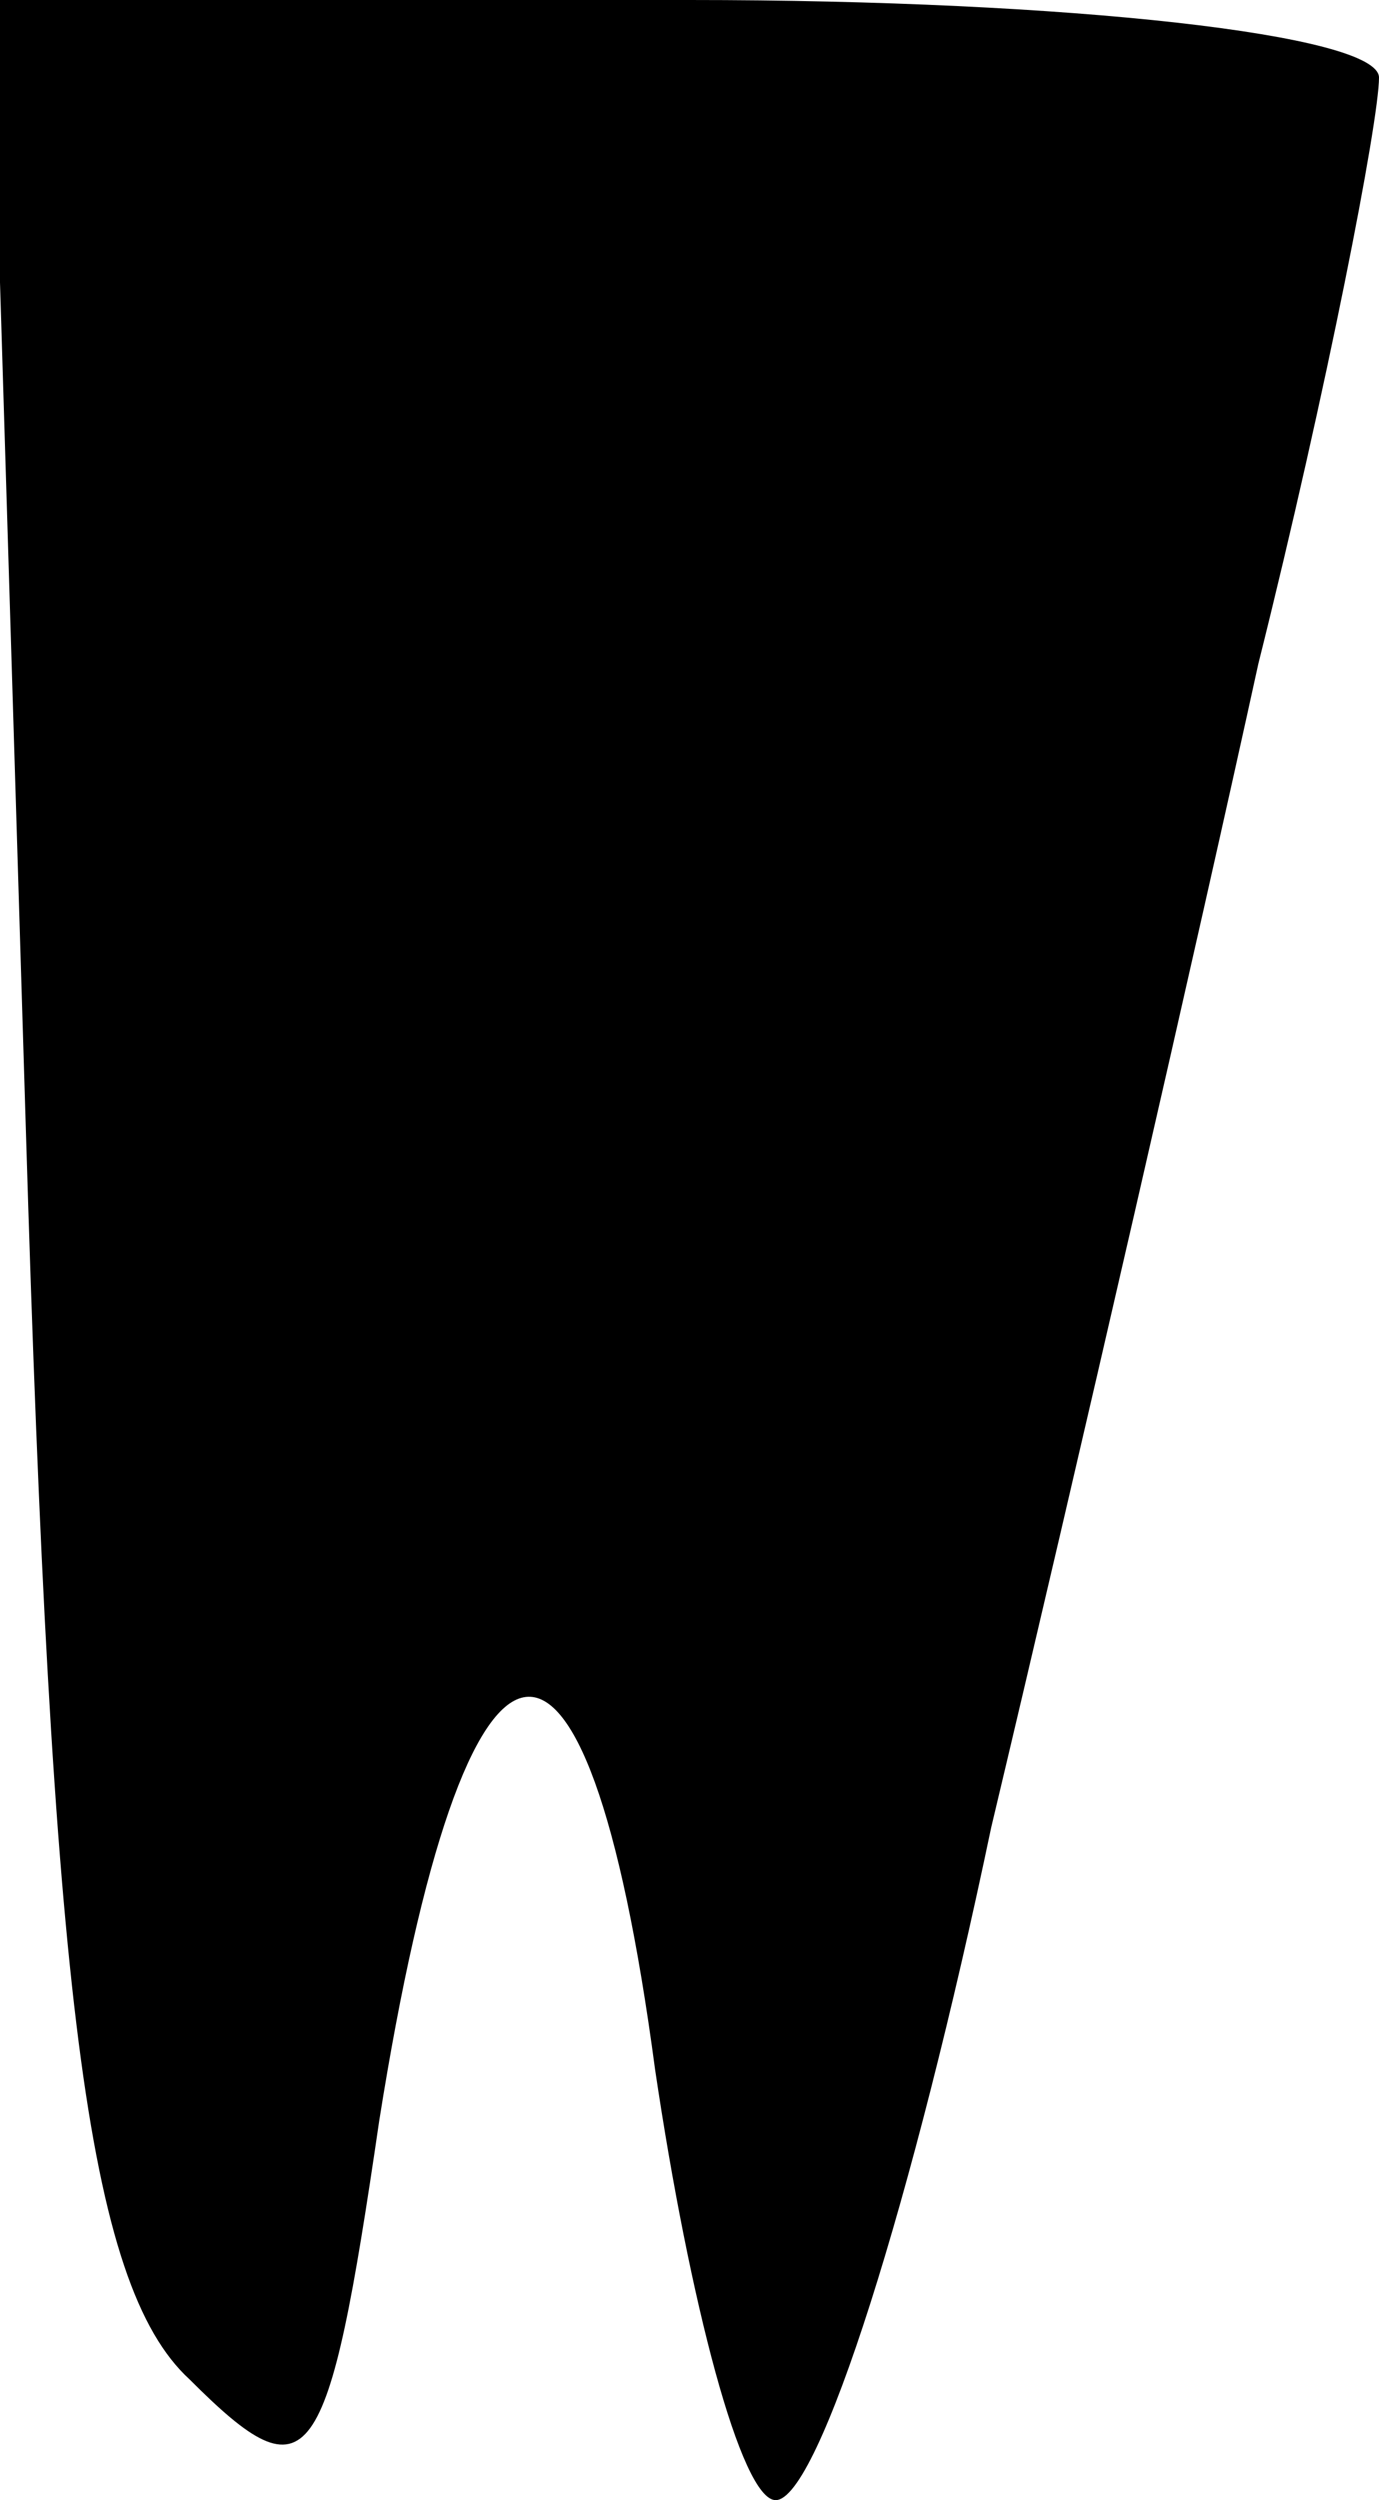 <?xml version="1.0" standalone="no"?>
<!DOCTYPE svg PUBLIC "-//W3C//DTD SVG 20010904//EN"
 "http://www.w3.org/TR/2001/REC-SVG-20010904/DTD/svg10.dtd">
<svg version="1.0" xmlns="http://www.w3.org/2000/svg"
 width="16pt" height="29pt" viewBox="0 0 16 29"
 preserveAspectRatio="xMidYMid meet">
<g transform="translate(0,29) scale(0.1,-0.1)"
fill="#000000" stroke="none">
<path fill="#000000" stroke="none" d="M3 159 c3 -100 7 -134 19 -145 14 -14
16 -11 22 30 10 63 24 66 32 6 4 -27 10 -50 14 -50 5 0 16 35 25 78 10 42 24
103 31 135 8 32 14 63 14 68 0 5 -36 9 -80 9 l-81 0 4 -131z"/>
</g>
</svg>
